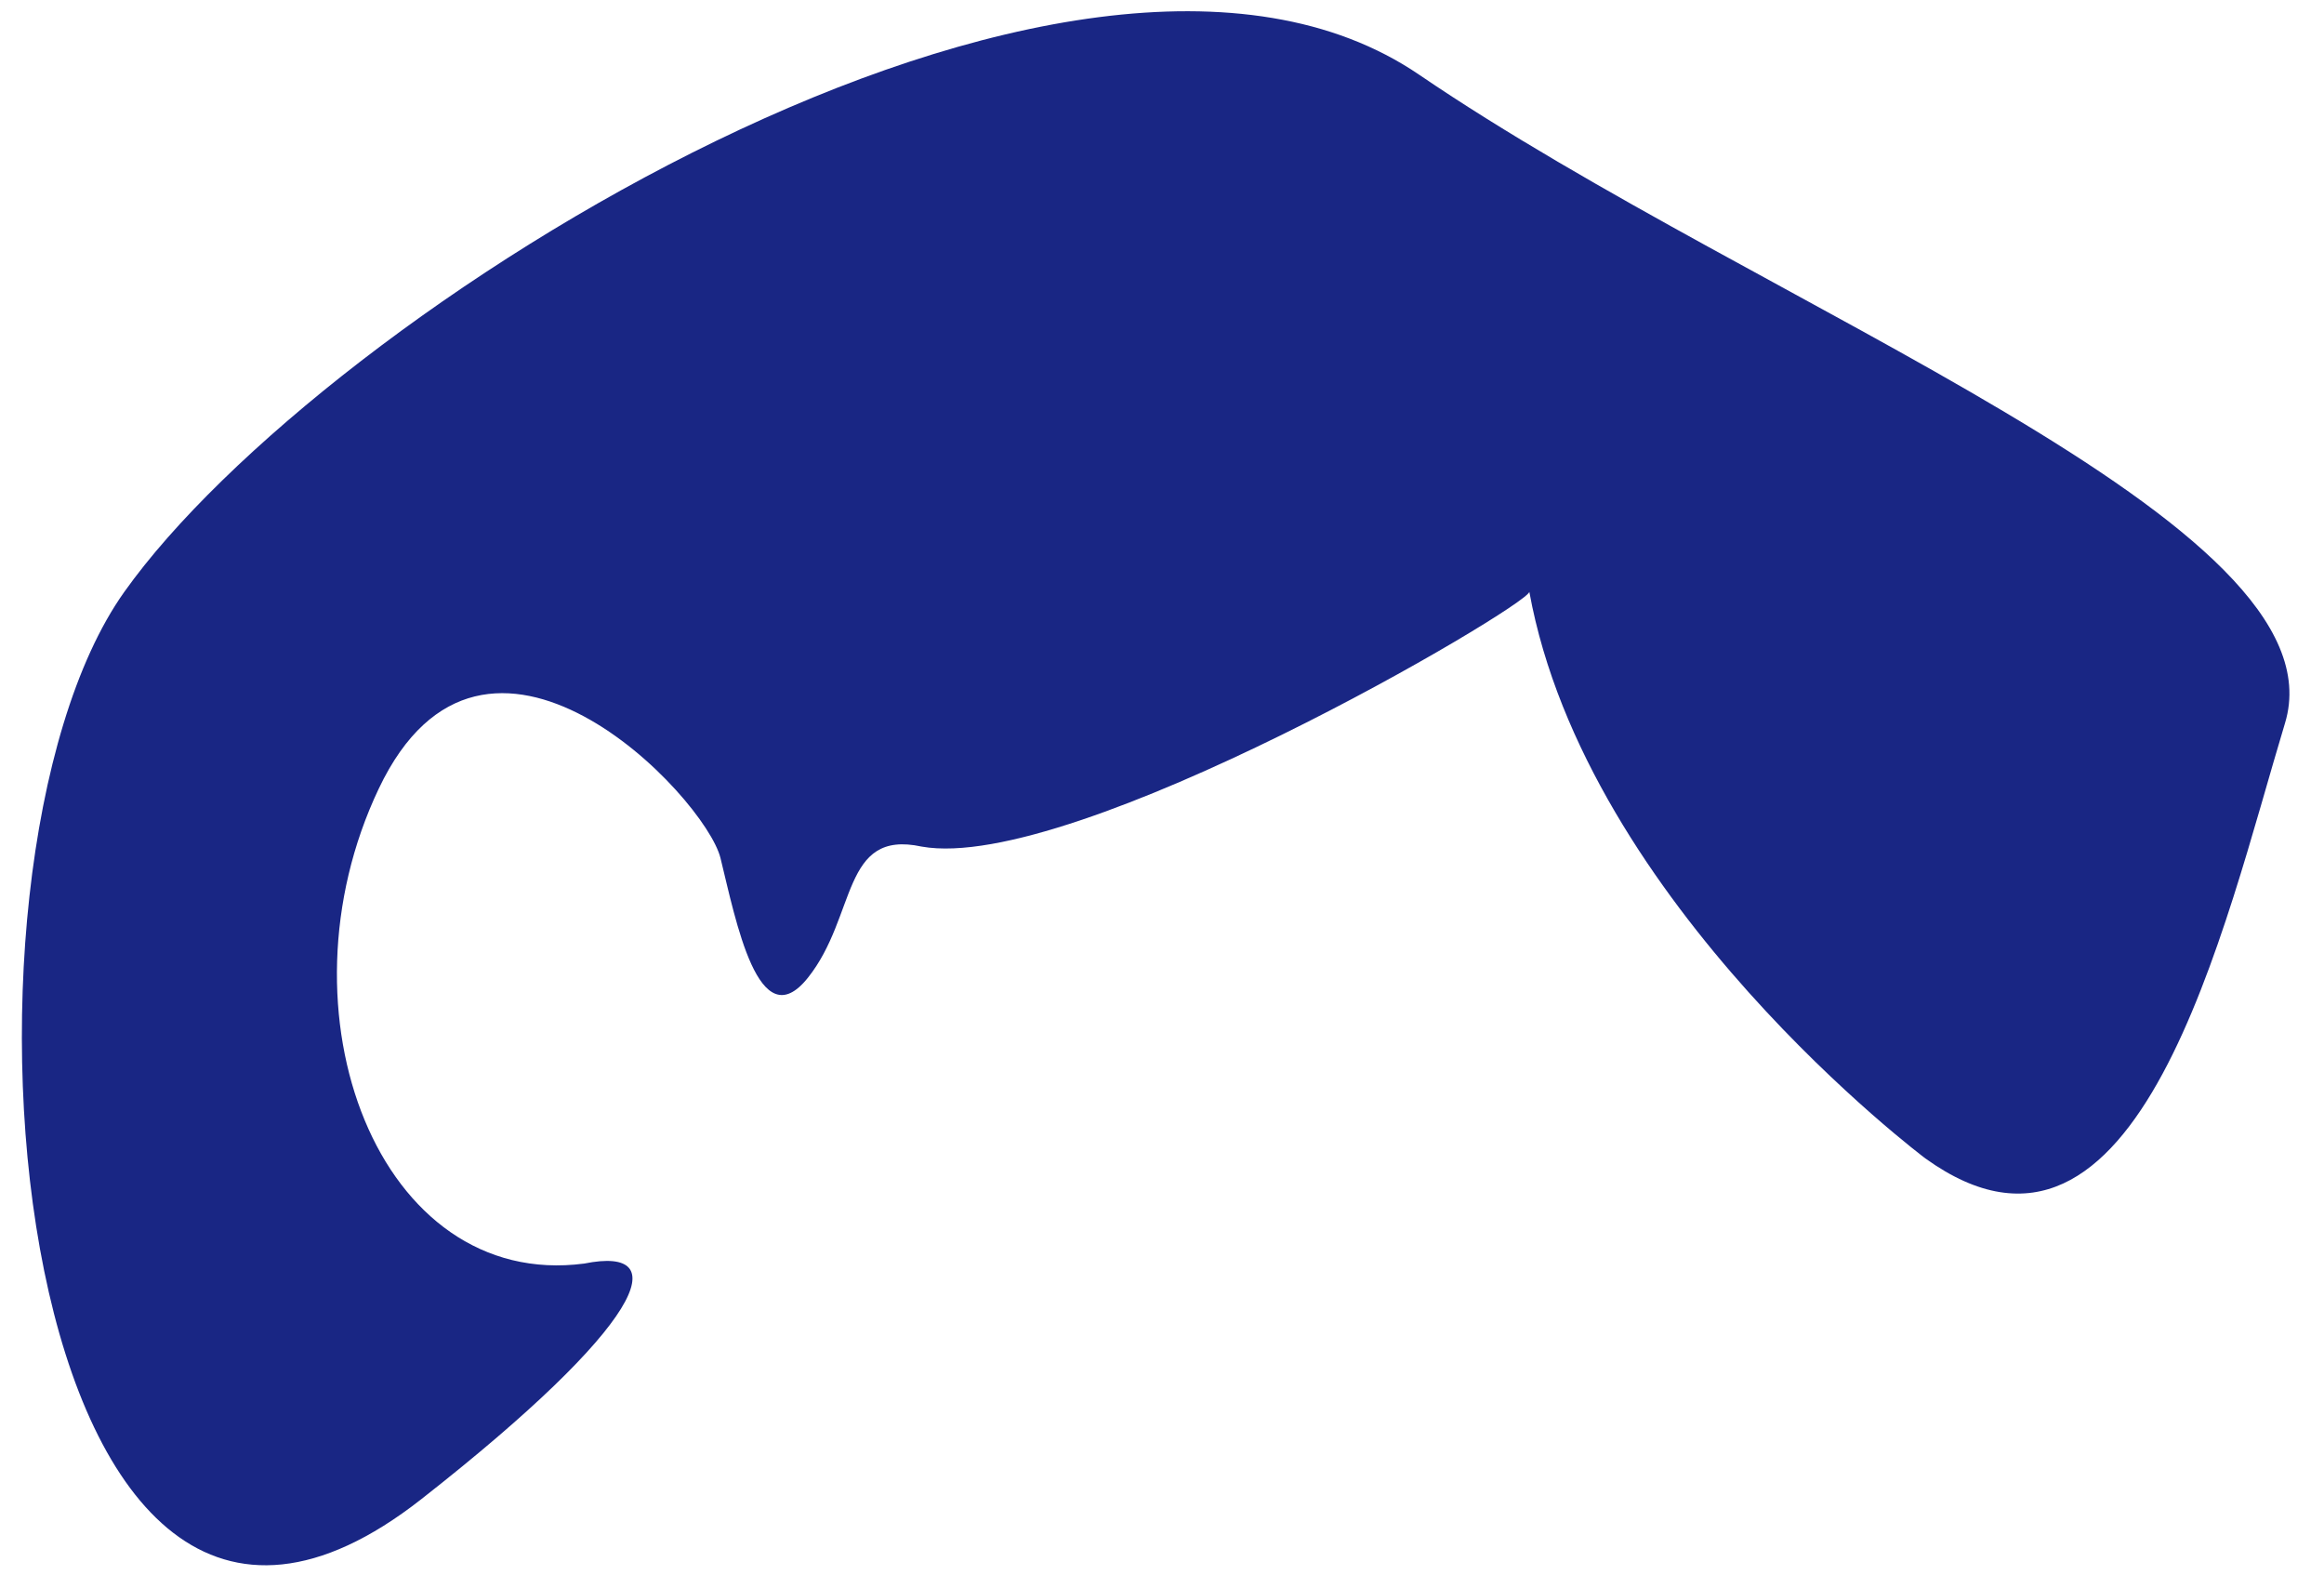 ﻿<?xml version="1.0" encoding="utf-8"?>
<svg version="1.1" xmlns:xlink="http://www.w3.org/1999/xlink" width="31px" height="21px" xmlns="http://www.w3.org/2000/svg">
  <g transform="matrix(1 0 0 1 -453 -504 )">
    <path d="M 30.48 9.644  C 29.67 12.321  28.535 17.5  25.683 15.45  C 25.683 15.45  21.16 12.063  20.4 7.894  C 20.349 8.1  14.321 11.651  12.295 11.291  C 11.22 11.058  11.434 12.217  10.776 13.041  C 10.118 13.865  9.814 12.269  9.611 11.445  C 9.408 10.621  6.47 7.533  5.052 10.519  C 3.633 13.504  5.057 17.212  7.793 16.852  C 9.018 16.605  8.6 17.659  5.619 19.995  C 0.122 24.304  -0.976 11.599  1.658 7.894  C 4.292 4.188  14.321 -2.143  18.931 0.997  C 23.541 4.137  31.291 6.967  30.48 9.644  Z " fill-rule="nonzero" fill="#192684" stroke="none" transform="matrix(1 0 0 1 453 504 )" />
  </g>
</svg>